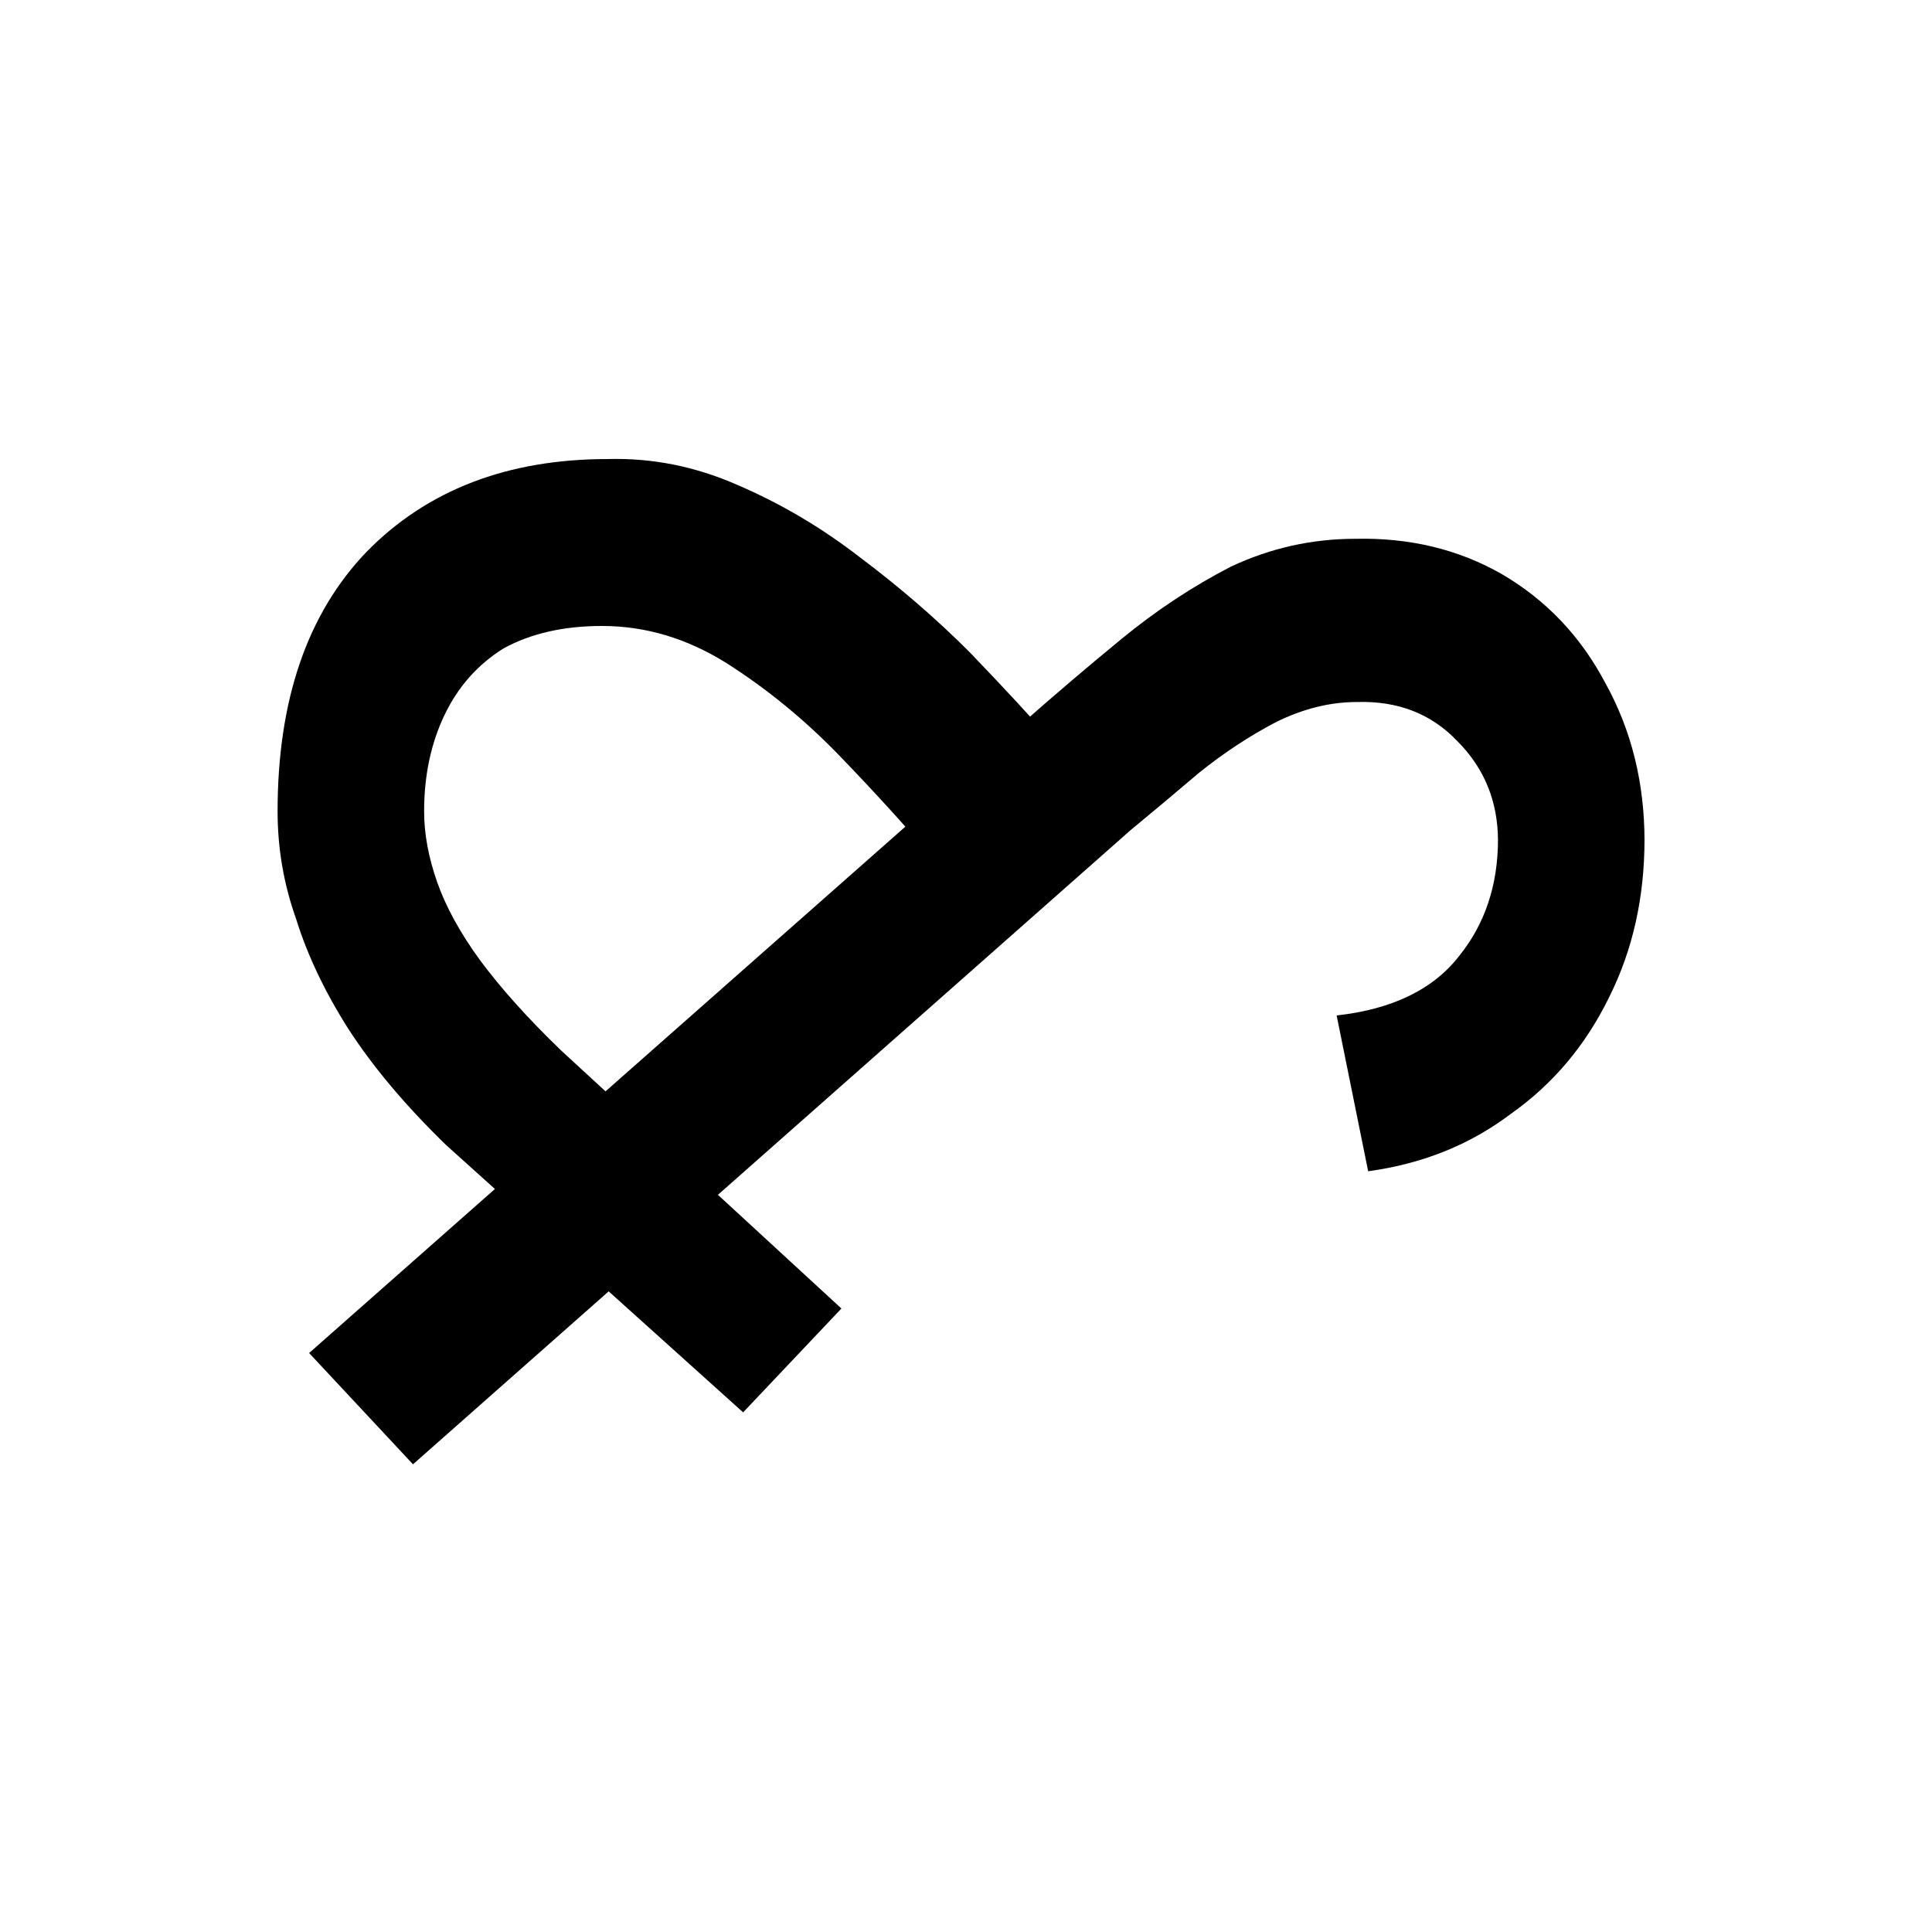 <svg xmlns="http://www.w3.org/2000/svg" version="1.1" xmlns:xlink="http://www.w3.org/1999/xlink" width="100" height="100"><svg fill="none" viewBox="0 0 100 100" xmlns="http://www.w3.org/2000/svg">
  <path d="m16 70.032 36.864-32.544 5.664 5.472-37.152 32.832zm-1.632-28.032c0-5.76 1.536-10.24 4.608-13.44 3.136-3.2 7.296-4.8 12.48-4.8l-.288 8.64c-1.984 0-3.68.384-5.088 1.152-1.344.832-2.368 1.984-3.072 3.456s-1.056 3.136-1.056 4.992zm0 0h7.584c0 1.152.224 2.368.672 3.648s1.184 2.624 2.208 4.032c1.088 1.472 2.496 3.04 4.224 4.704l-5.952 4.896c-2.112-2.048-3.808-4.064-5.088-6.048-1.216-1.92-2.112-3.808-2.688-5.664-.64-1.792-.96-3.648-.96-5.568zm17.088-18.24c2.304-.064 4.544.384 6.72 1.344 2.24.96 4.352 2.208 6.336 3.744 2.048 1.536 3.936 3.168 5.664 4.896 1.728 1.792 3.296 3.488 4.704 5.088 1.408 1.664 2.624 3.04 3.648 4.128l-6.336 5.568c-1.024-.896-2.304-2.24-3.84-4.032-1.472-1.728-3.104-3.52-4.896-5.376s-3.744-3.456-5.856-4.8c-2.048-1.28-4.192-1.92-6.432-1.92zm-8.352 35.52 5.952-4.896 14.496 13.344-5.088 5.376zm29.76-21.792c1.664-1.472 3.392-2.944 5.184-4.416s3.68-2.72 5.664-3.744c2.048-.96 4.192-1.44 6.432-1.44l.096 8.448c-1.408 0-2.816.352-4.224 1.056-1.344.704-2.656 1.568-3.936 2.592-1.28 1.088-2.464 2.08-3.552 2.976zm17.28-9.6c2.816-.064 5.344.544 7.584 1.824 2.304 1.344 4.096 3.232 5.376 5.664 1.344 2.432 2.016 5.152 2.016 8.16h-7.584c0-2.048-.704-3.776-2.112-5.184-1.344-1.408-3.072-2.08-5.184-2.016zm-.96 24.672c2.88-.32 4.992-1.344 6.336-3.072 1.344-1.664 2.016-3.68 2.016-6.048h7.584c0 3.008-.608 5.728-1.824 8.16-1.216 2.496-2.912 4.512-5.088 6.048-2.112 1.6-4.576 2.592-7.392 2.976z" fill="currentColor"></path>
</svg><style>@media (prefers-color-scheme: light) { :root { filter: none; } }
@media (prefers-color-scheme: dark) { :root { filter: none; } }
</style></svg>